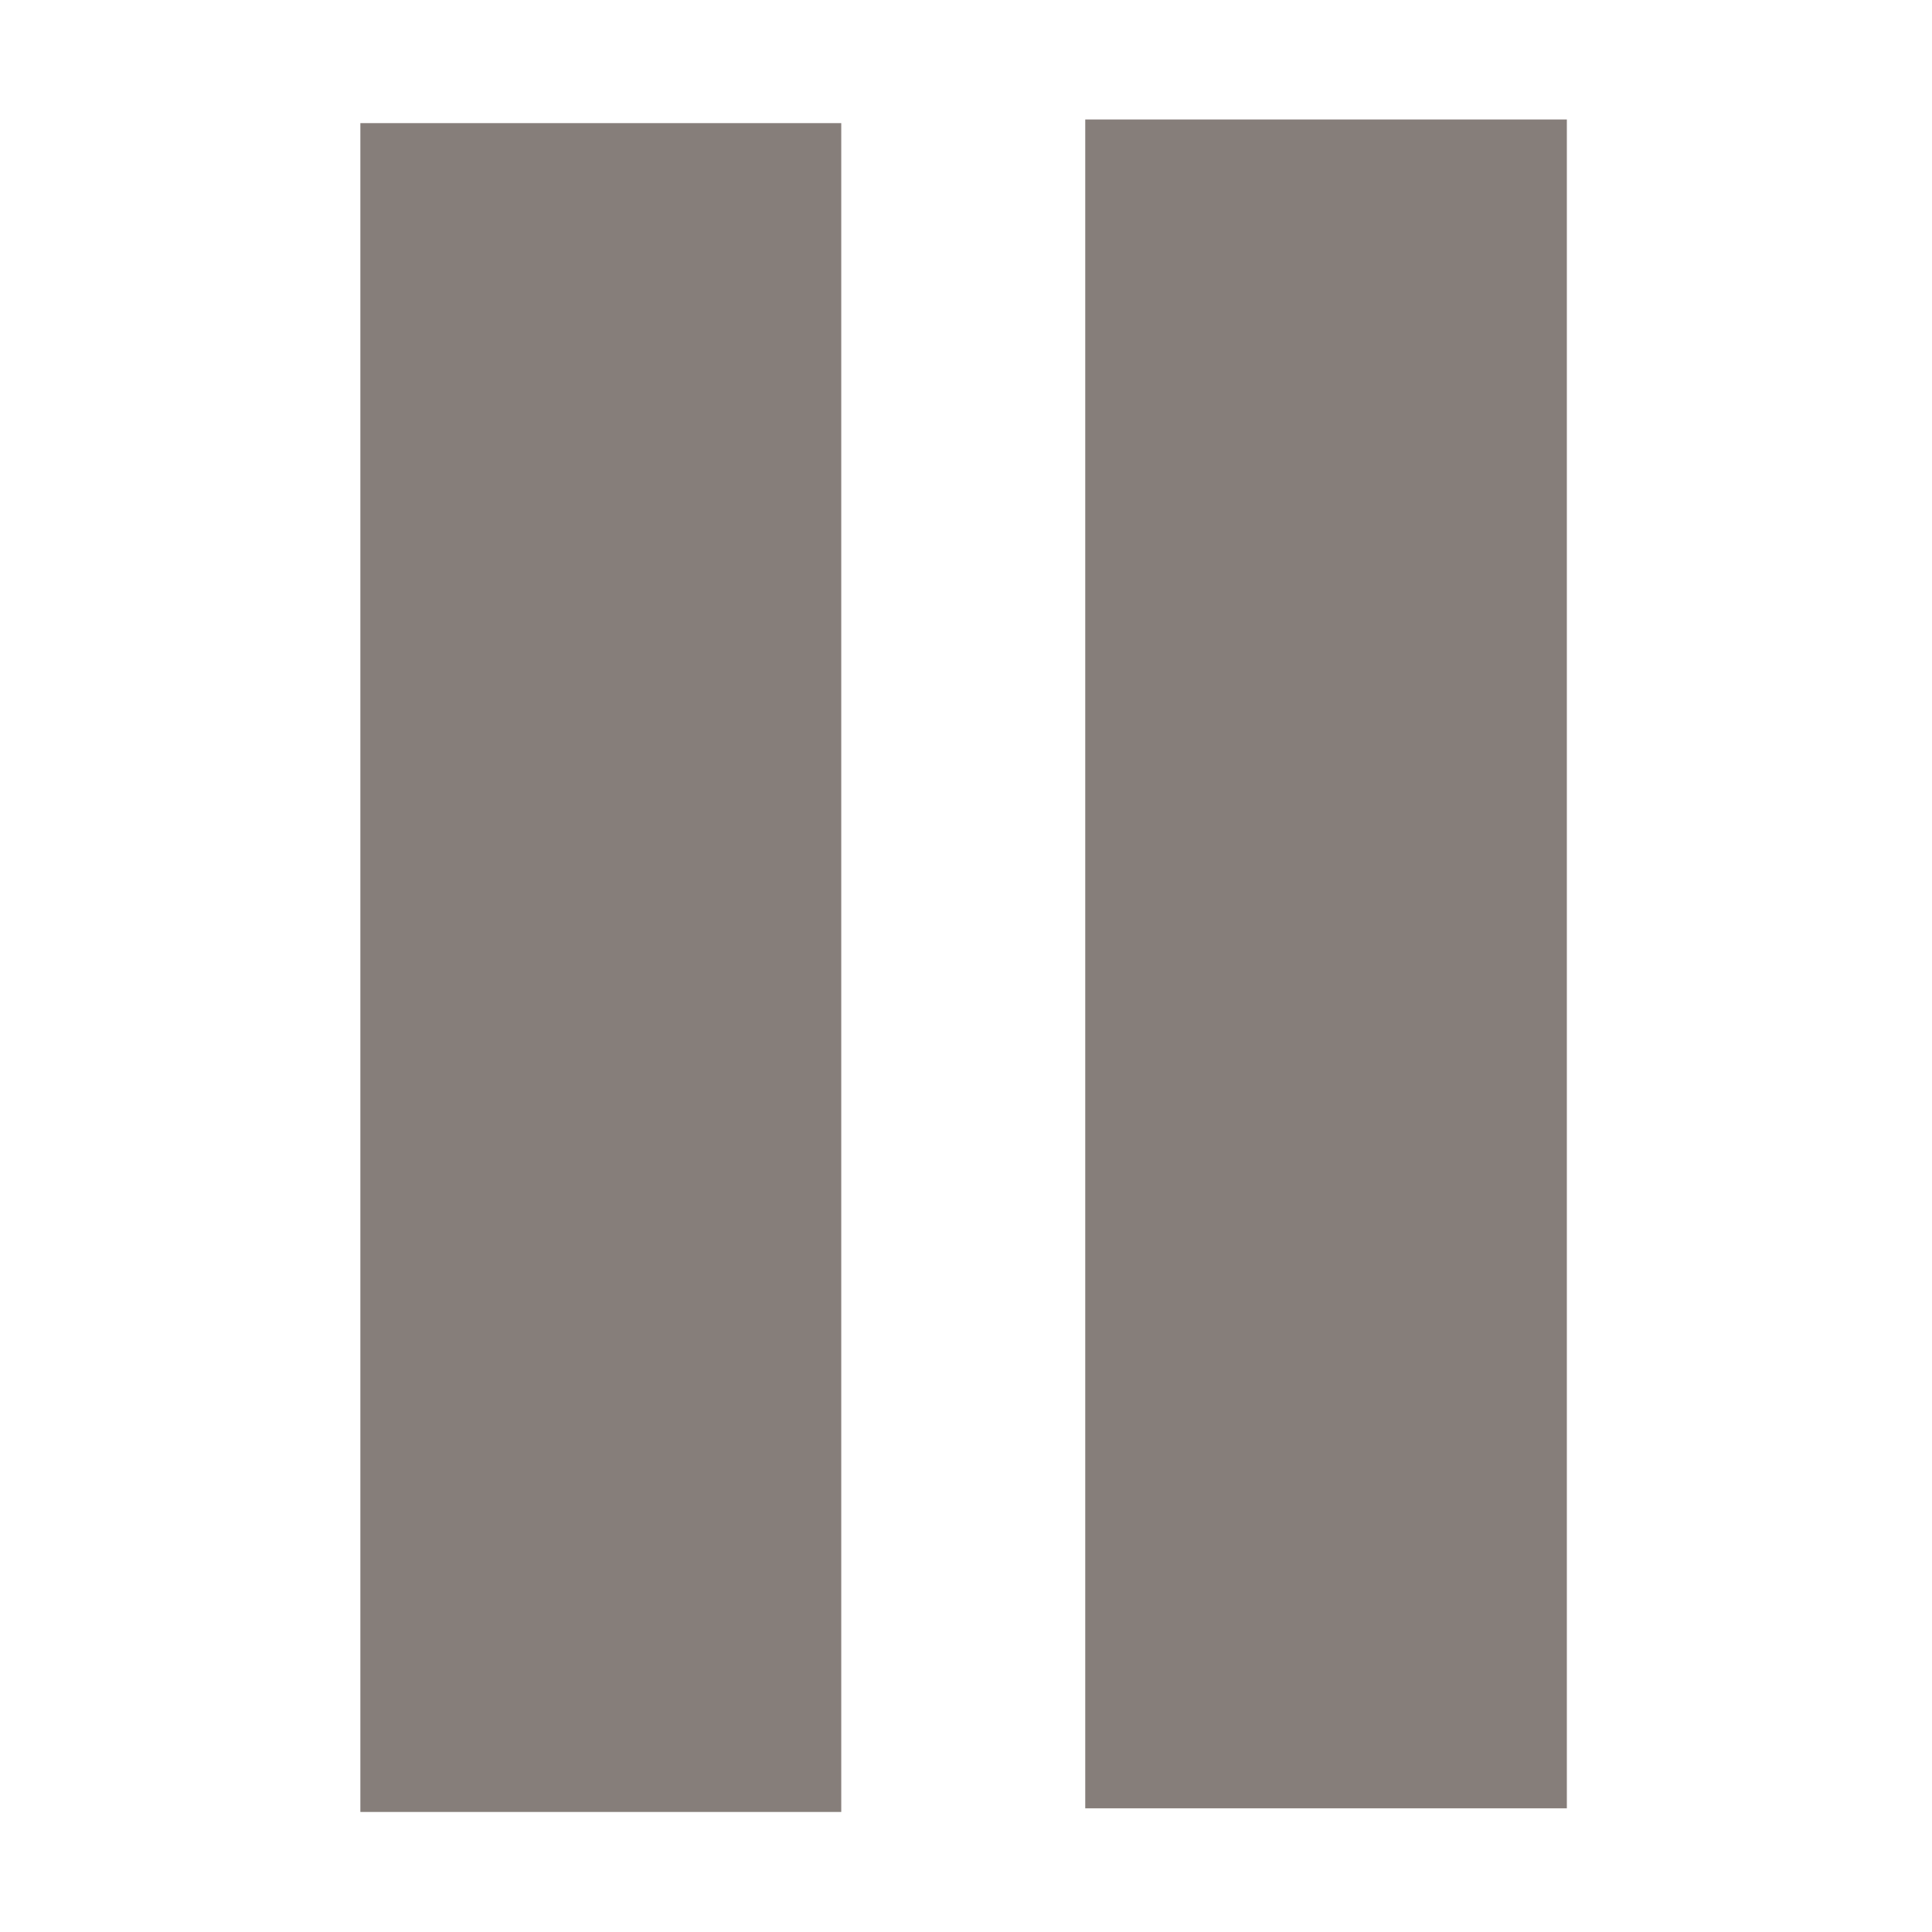<?xml version="1.0" standalone="no"?><!DOCTYPE svg PUBLIC "-//W3C//DTD SVG 1.1//EN" "http://www.w3.org/Graphics/SVG/1.1/DTD/svg11.dtd"><svg t="1488079912862" class="icon" style="" viewBox="0 0 1024 1024" version="1.1" xmlns="http://www.w3.org/2000/svg" p-id="7383" xmlns:xlink="http://www.w3.org/1999/xlink" width="200" height="200"><defs><style type="text/css"></style></defs><path d="M575.2 63.328l255.265 0 0 895.112-255.265 0 0-895.112Z" p-id="7384" fill="#867e7a"></path><path d="M191 65.263l254.882 0 0 895.112-254.882 0 0-895.112Z" p-id="7385" fill="#867e7a"></path></svg>